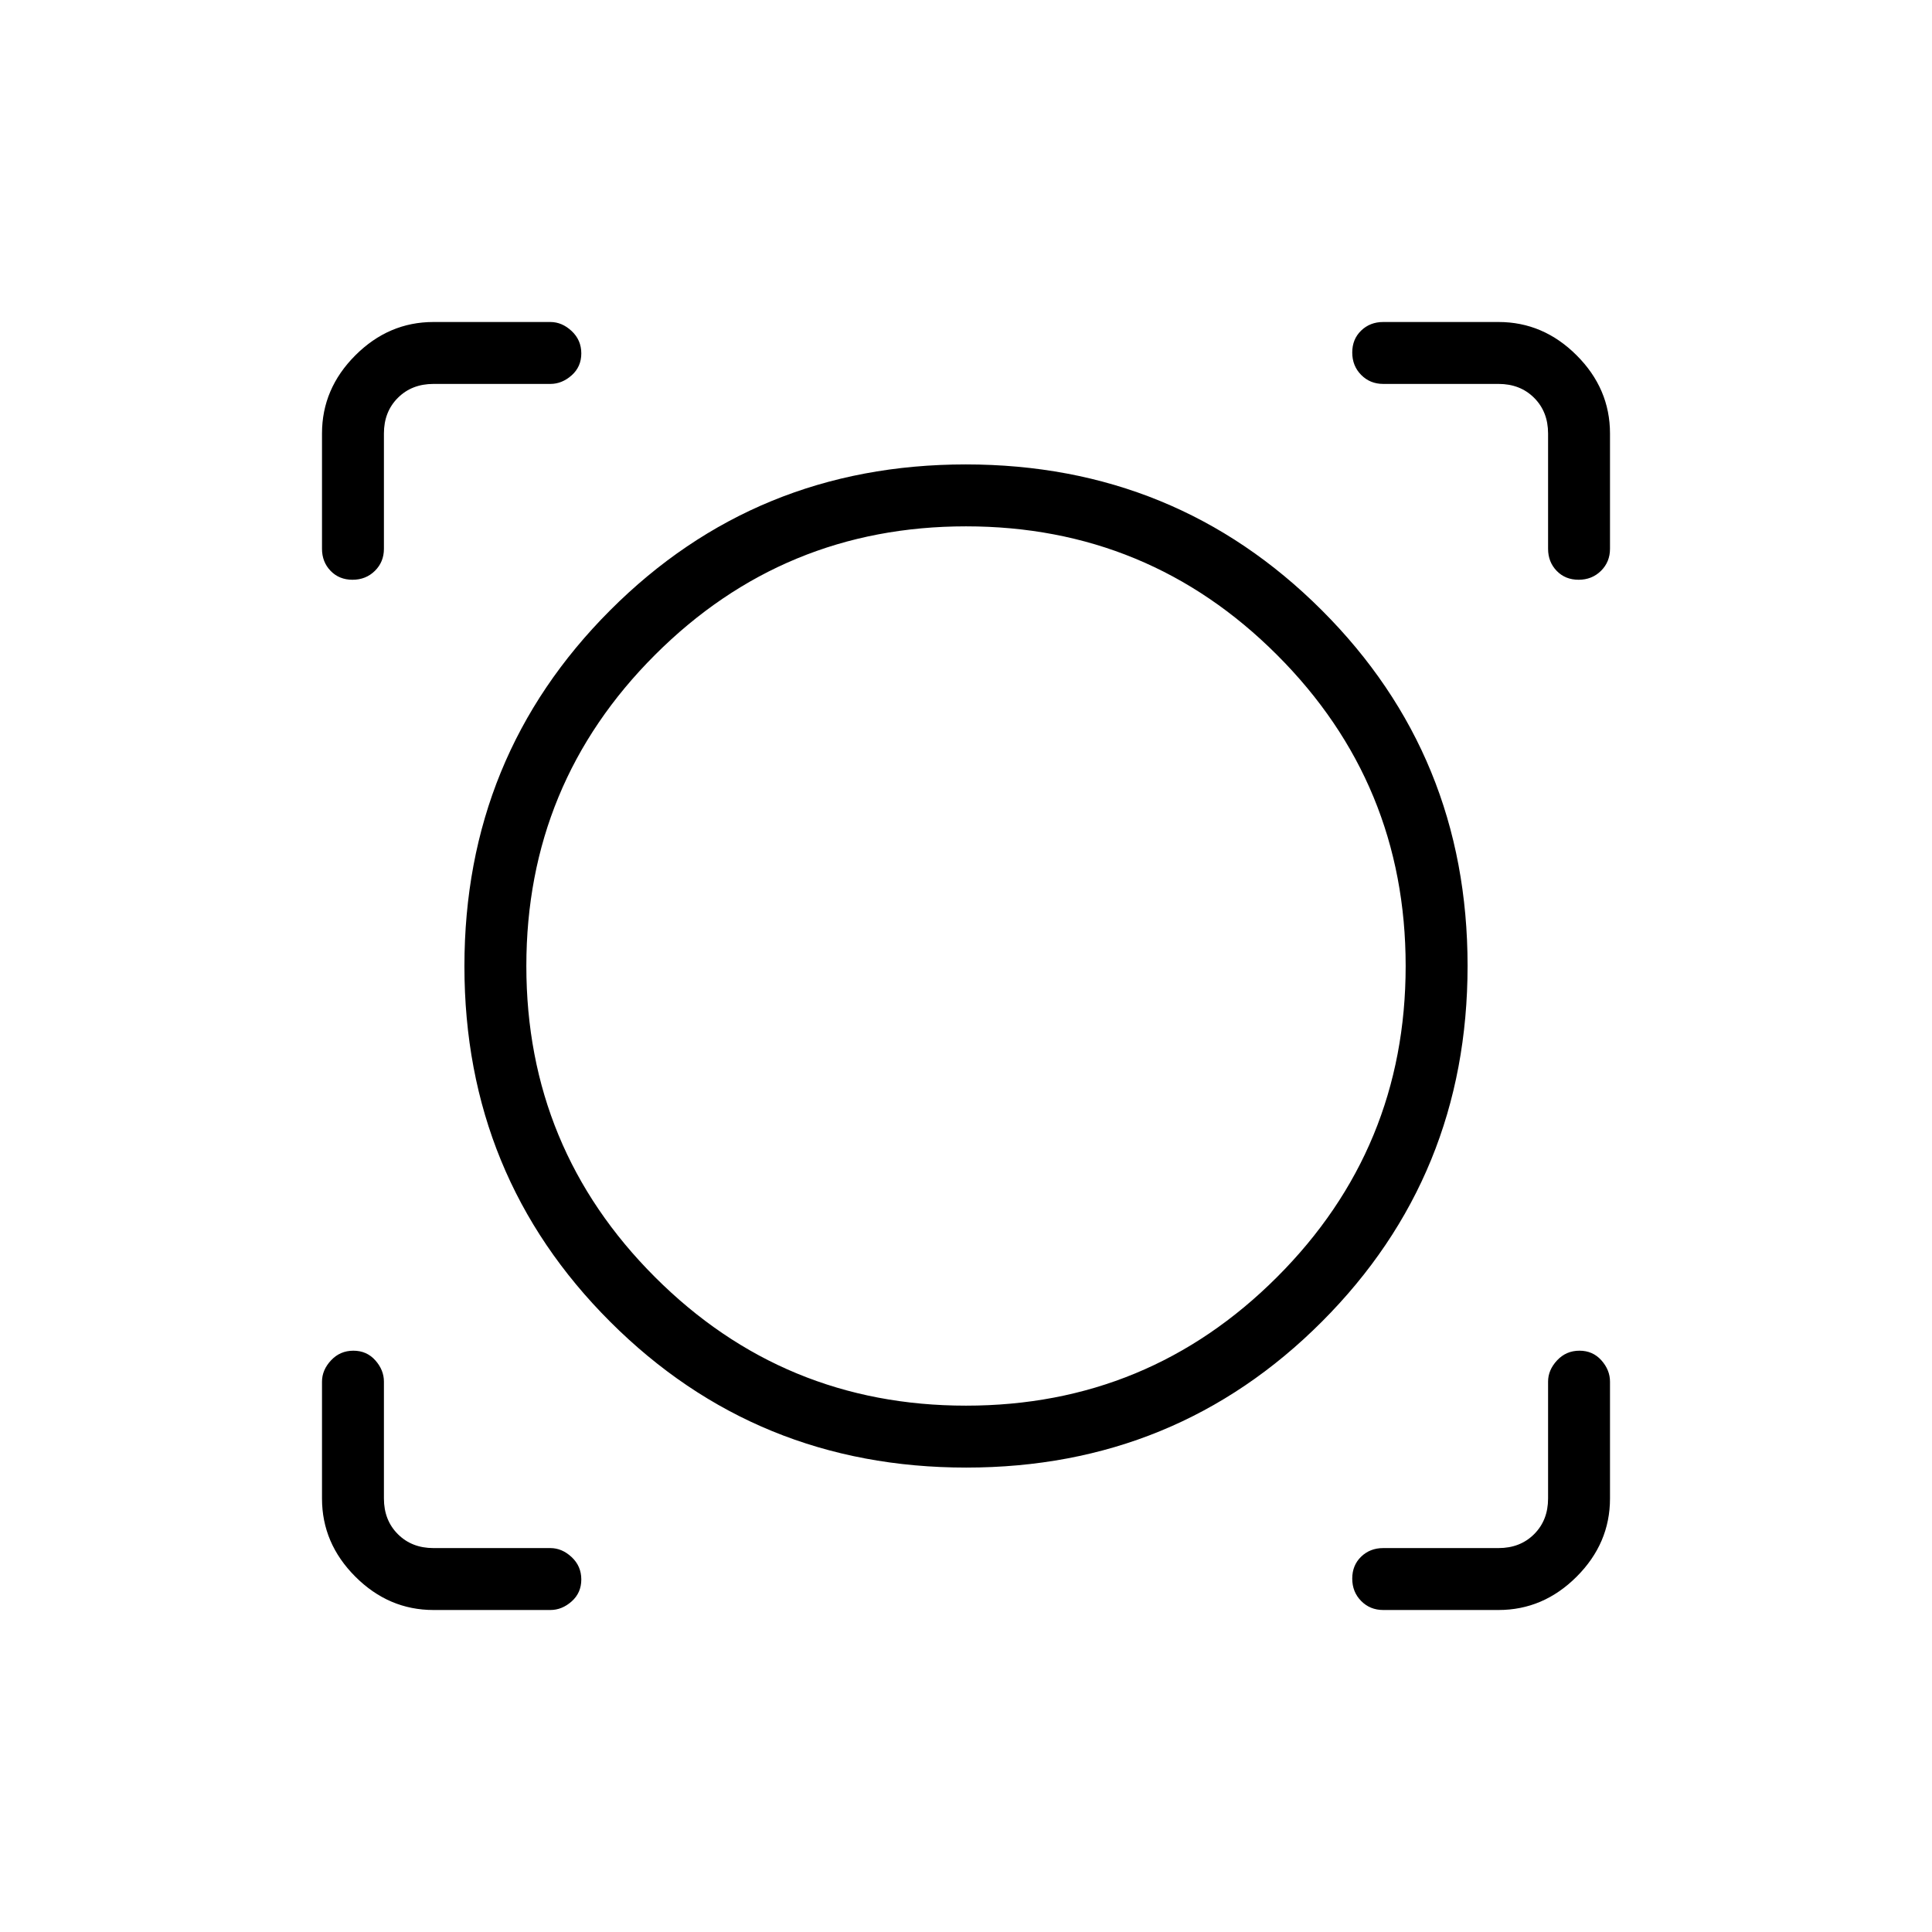 <svg xmlns="http://www.w3.org/2000/svg" width="48" height="48" viewBox="0 -960 960 960"><path d="M273.461-160h-58.077q-22.25 0-38.817-16.567T160-215.384v-58.077q0-5.789 4.485-10.587t11.115-4.798q6.631 0 10.9 4.798t4.269 10.587v58.077q0 10.769 6.923 17.692t17.692 6.923h58.077q5.789 0 10.587 4.485t4.798 11.115q0 6.631-4.798 10.9T273.461-160Zm471.155 0h-57.308q-6.539 0-10.962-4.485t-4.423-11.115q0-6.631 4.423-10.9t10.962-4.269h57.308q10.769 0 17.692-6.923t6.923-17.692v-58.077q0-5.789 4.485-10.587t11.115-4.798q6.631 0 10.9 4.798T800-273.461v58.077q0 22.25-16.567 38.817T744.616-160Zm-264.507-70.769q-104.34 0-176.84-72.391-72.5-72.392-72.5-176.731 0-104.34 72.391-176.84 72.392-72.5 176.731-72.5 104.34 0 176.84 72.391 72.5 72.392 72.5 176.731 0 104.34-72.391 176.84-72.392 72.5-176.731 72.5ZM480-261.538q90.662 0 154.562-63.9 63.9-63.9 63.9-154.562t-63.9-154.562q-63.9-63.9-154.562-63.9t-154.562 63.9q-63.9 63.9-63.9 154.562t63.9 154.562q63.9 63.9 154.562 63.9ZM160-744.616q0-22.25 16.567-38.817T215.384-800h58.077q5.789 0 10.587 4.485t4.798 11.115q0 6.631-4.798 10.9t-10.587 4.269h-58.077q-10.769 0-17.692 6.923t-6.923 17.692v57.308q0 6.539-4.485 10.962t-11.115 4.423q-6.631 0-10.9-4.423T160-687.308v-57.308Zm624.4 72.693q-6.631 0-10.9-4.423t-4.269-10.962v-57.308q0-10.769-6.923-17.692t-17.692-6.923h-57.308q-6.539 0-10.962-4.485t-4.423-11.115q0-6.631 4.423-10.9T687.308-800h57.308q22.25 0 38.817 16.567T800-744.616v57.308q0 6.539-4.485 10.962t-11.115 4.423ZM480-480Z"/></svg>
